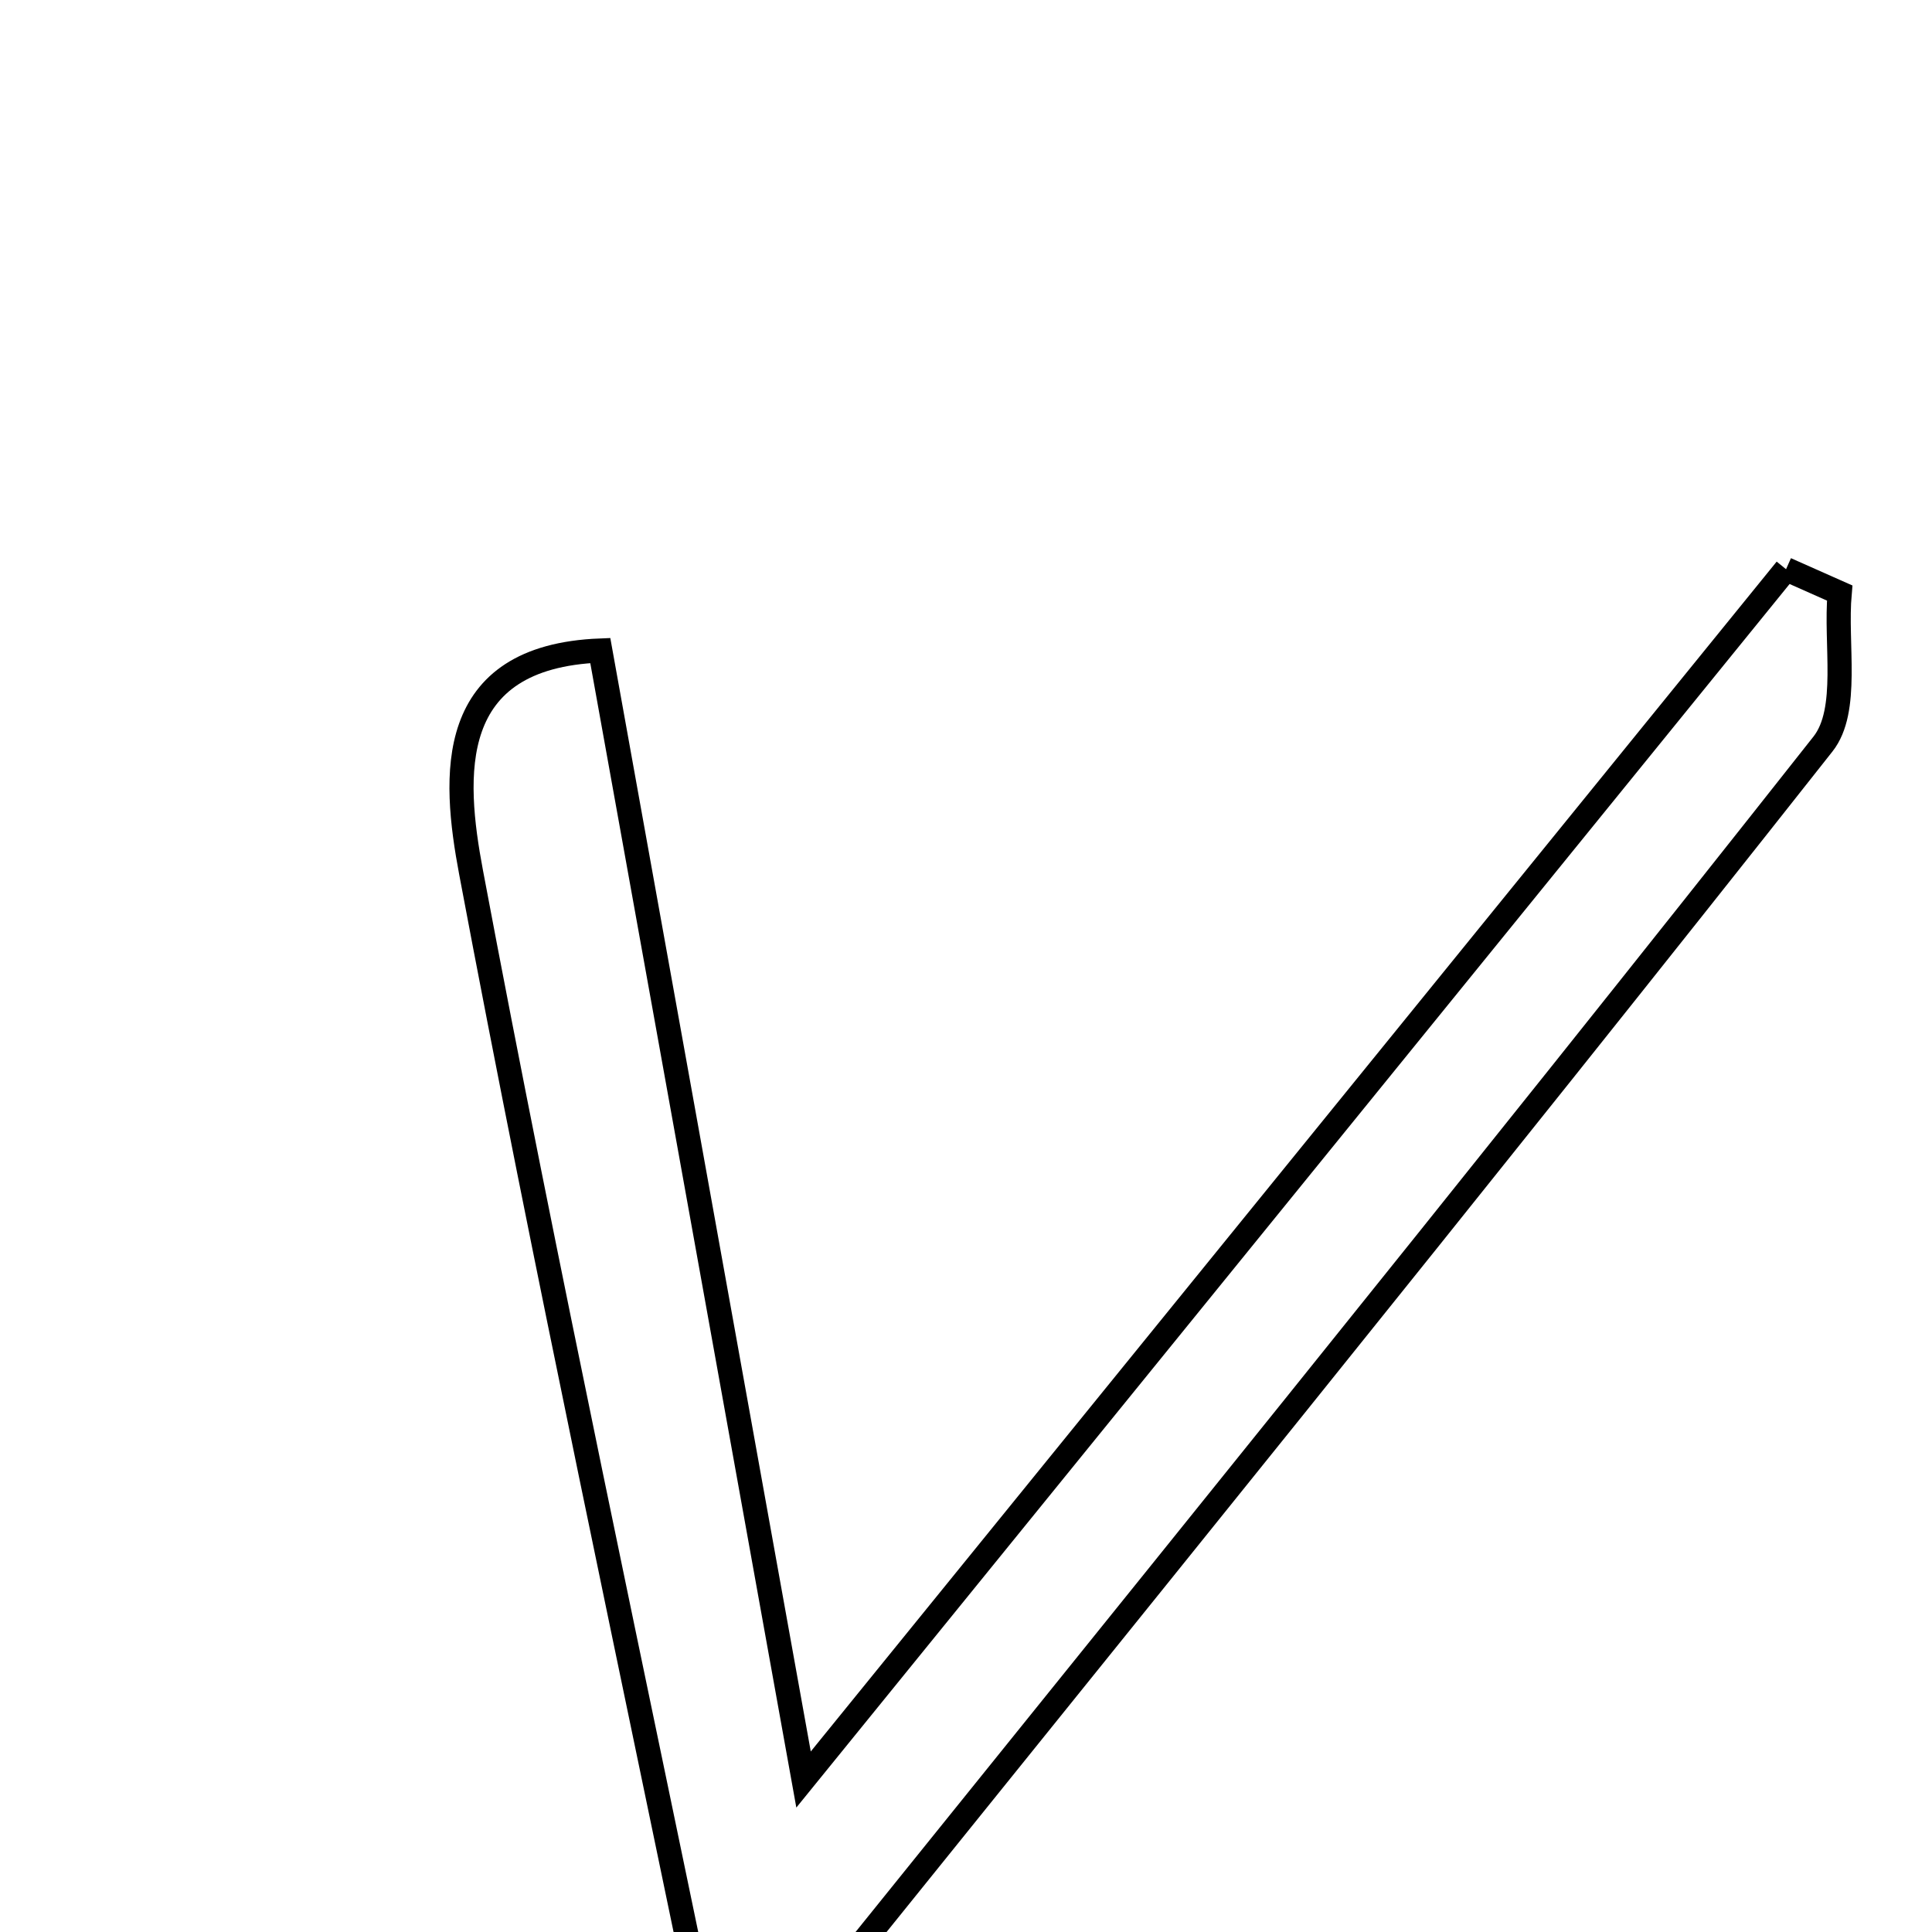 <svg xmlns="http://www.w3.org/2000/svg" viewBox="0.0 0.0 24.0 24.0" height="200px" width="200px"><path fill="none" stroke="black" stroke-width=".3" stroke-opacity="1.0"  filling="0" d="M22.187 7.071 C22.41 7.17 22.631 7.269 22.853 7.367 C22.796 8.002 22.976 8.823 22.646 9.242 C18.343 14.694 13.968 20.09 8.99 26.271 C7.837 20.665 6.778 15.763 5.852 10.838 C5.626 9.638 5.523 8.157 7.457 8.081 C8.264 12.561 9.051 16.937 9.982 22.106 C14.369 16.703 18.278 11.887 22.187 7.071"></path></svg>